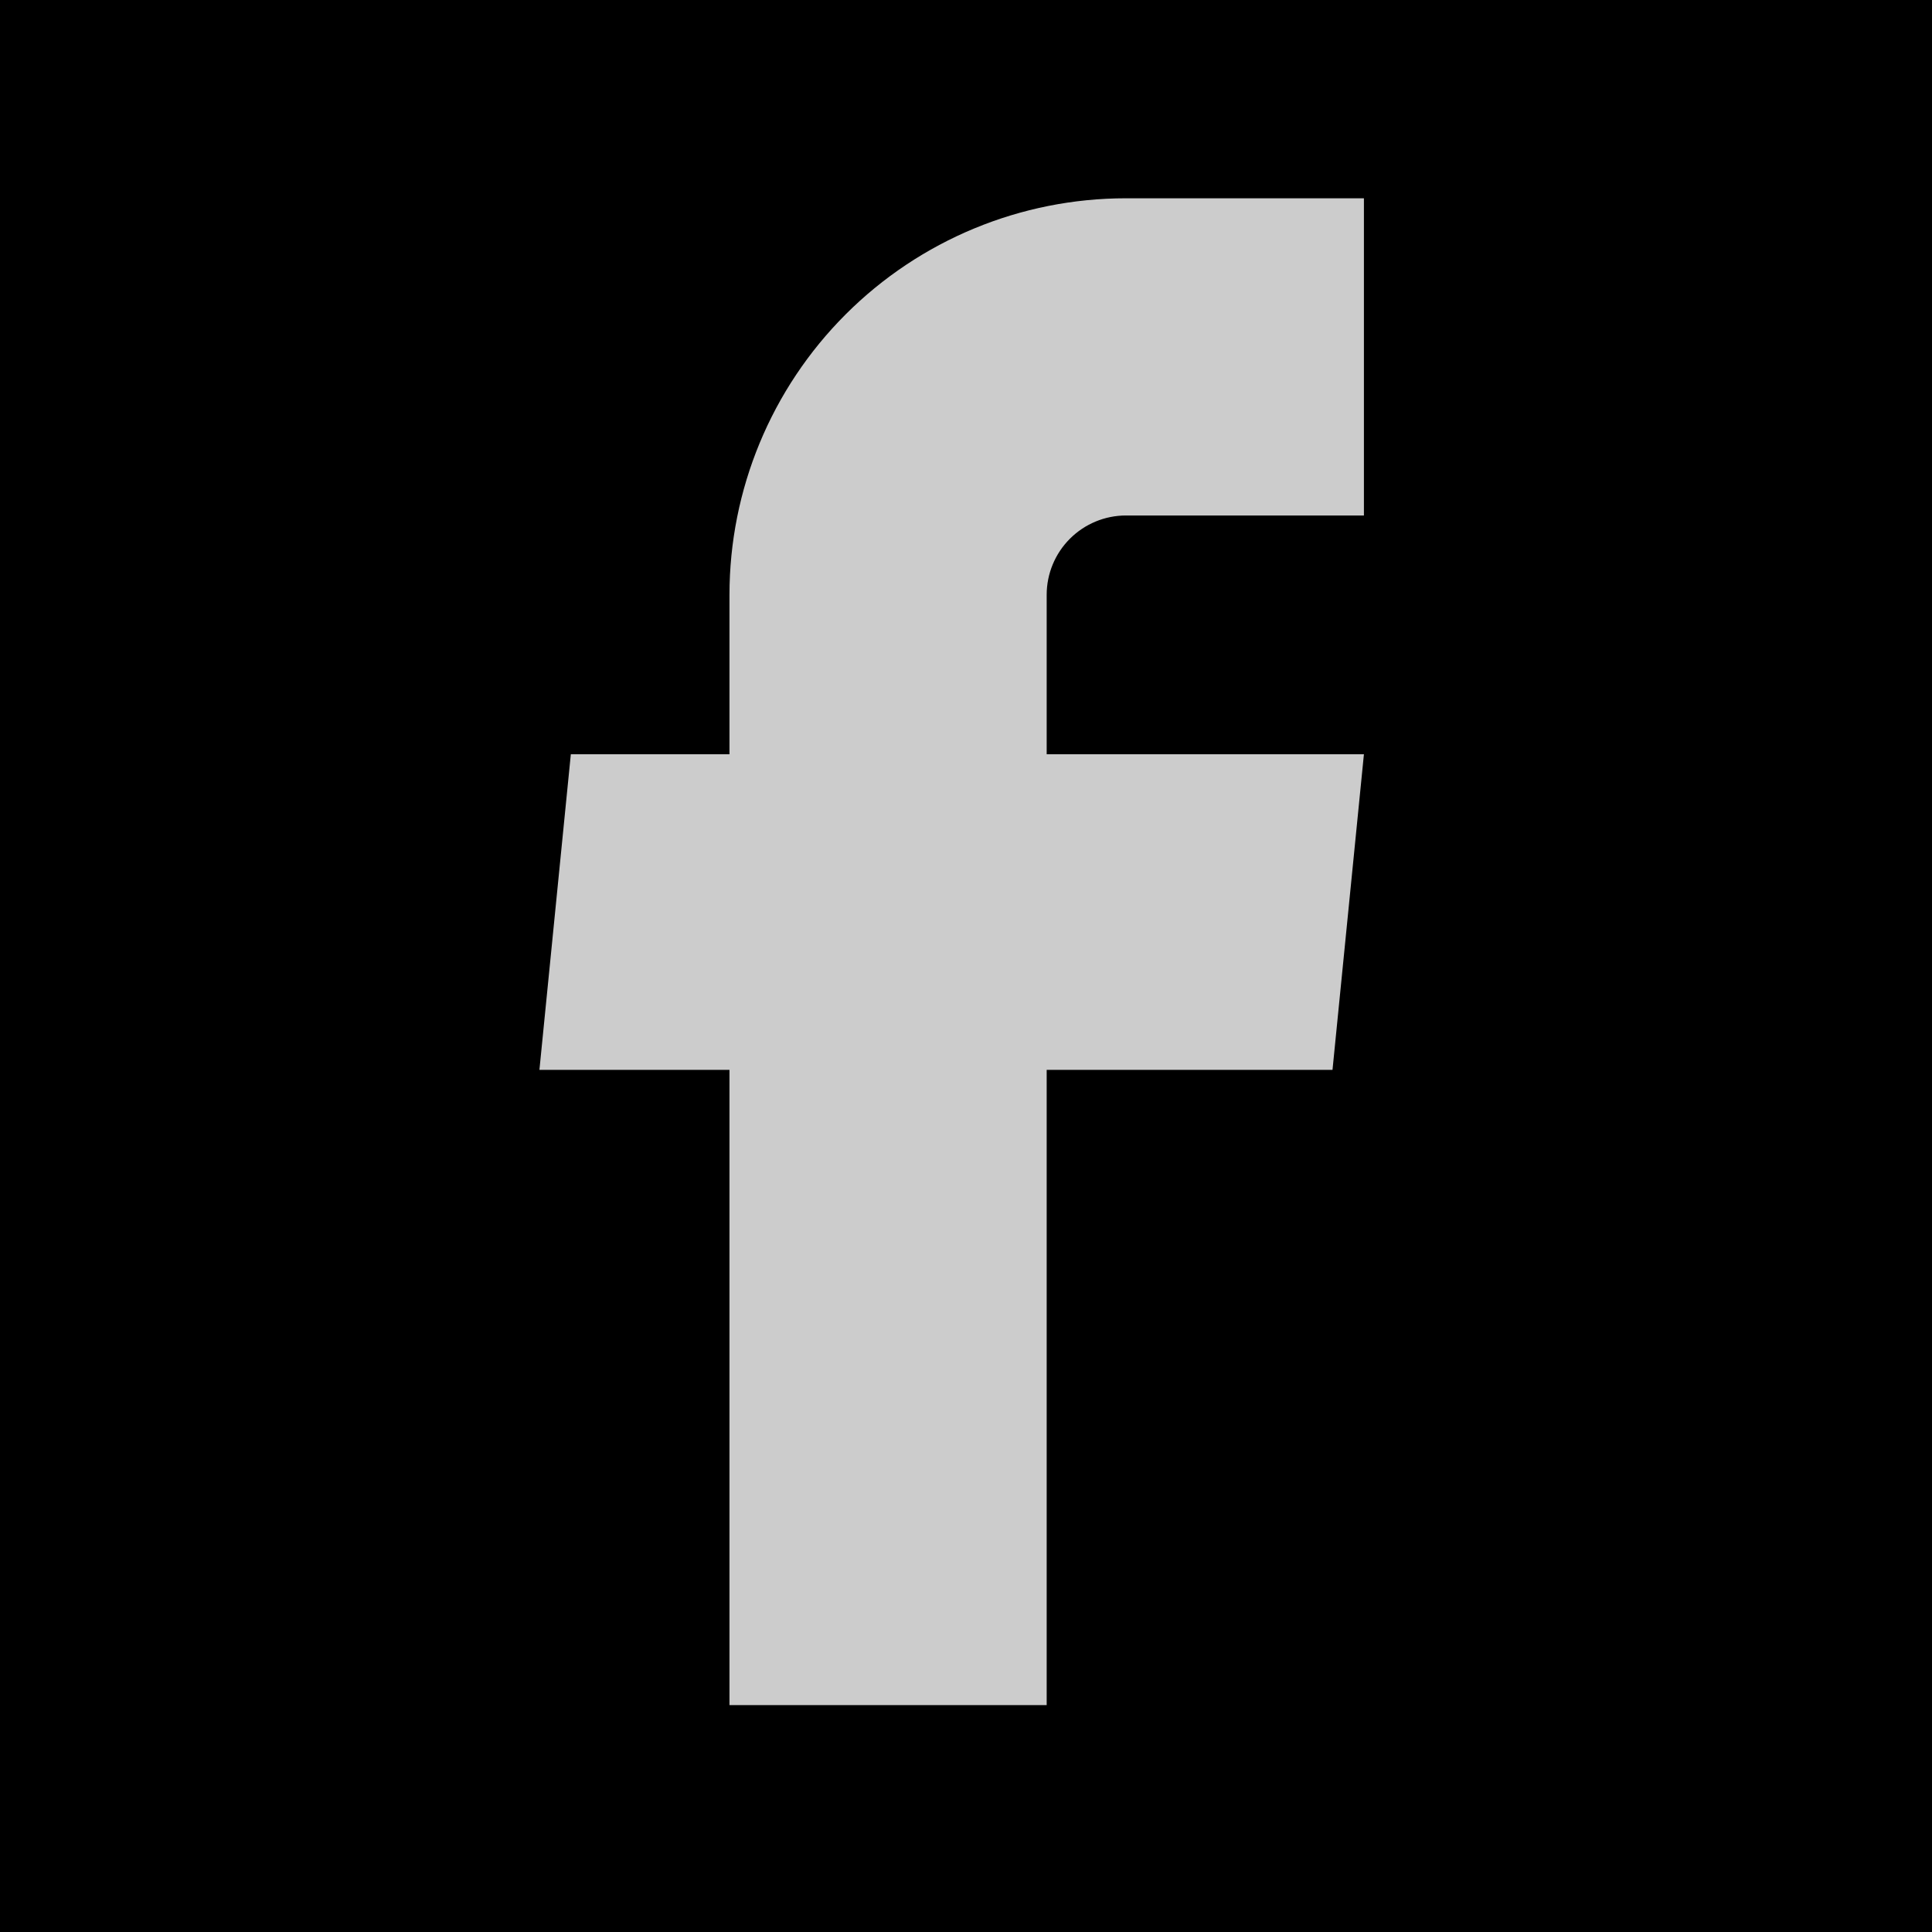 <svg width="54" height="54" viewBox="0 0 54 54" fill="none" xmlns="http://www.w3.org/2000/svg">
<rect width="54" height="54" fill="#E5E5E5"/>
<g clip-path="url(#clip0_617_1270)">
<rect width="1510" height="5548" transform="translate(-470 -5419)" fill="white"/>
<rect x="-470" y="-35" width="1510" height="164" fill="black"/>
<path d="M20.389 47.658H29.255V29.903H37.244L38.122 21.081H29.255V16.625C29.255 16.037 29.489 15.473 29.904 15.058C30.32 14.642 30.884 14.408 31.472 14.408H38.122V5.542H31.472C28.532 5.542 25.713 6.709 23.635 8.788C21.556 10.867 20.389 13.686 20.389 16.625V21.081H15.955L15.077 29.903H20.389V47.658Z" fill="#CCCCCC"/>
</g>
<defs>
<clipPath id="clip0_617_1270">
<rect width="1510" height="5548" fill="white" transform="translate(-470 -5419)"/>
</clipPath>
</defs>
</svg>
